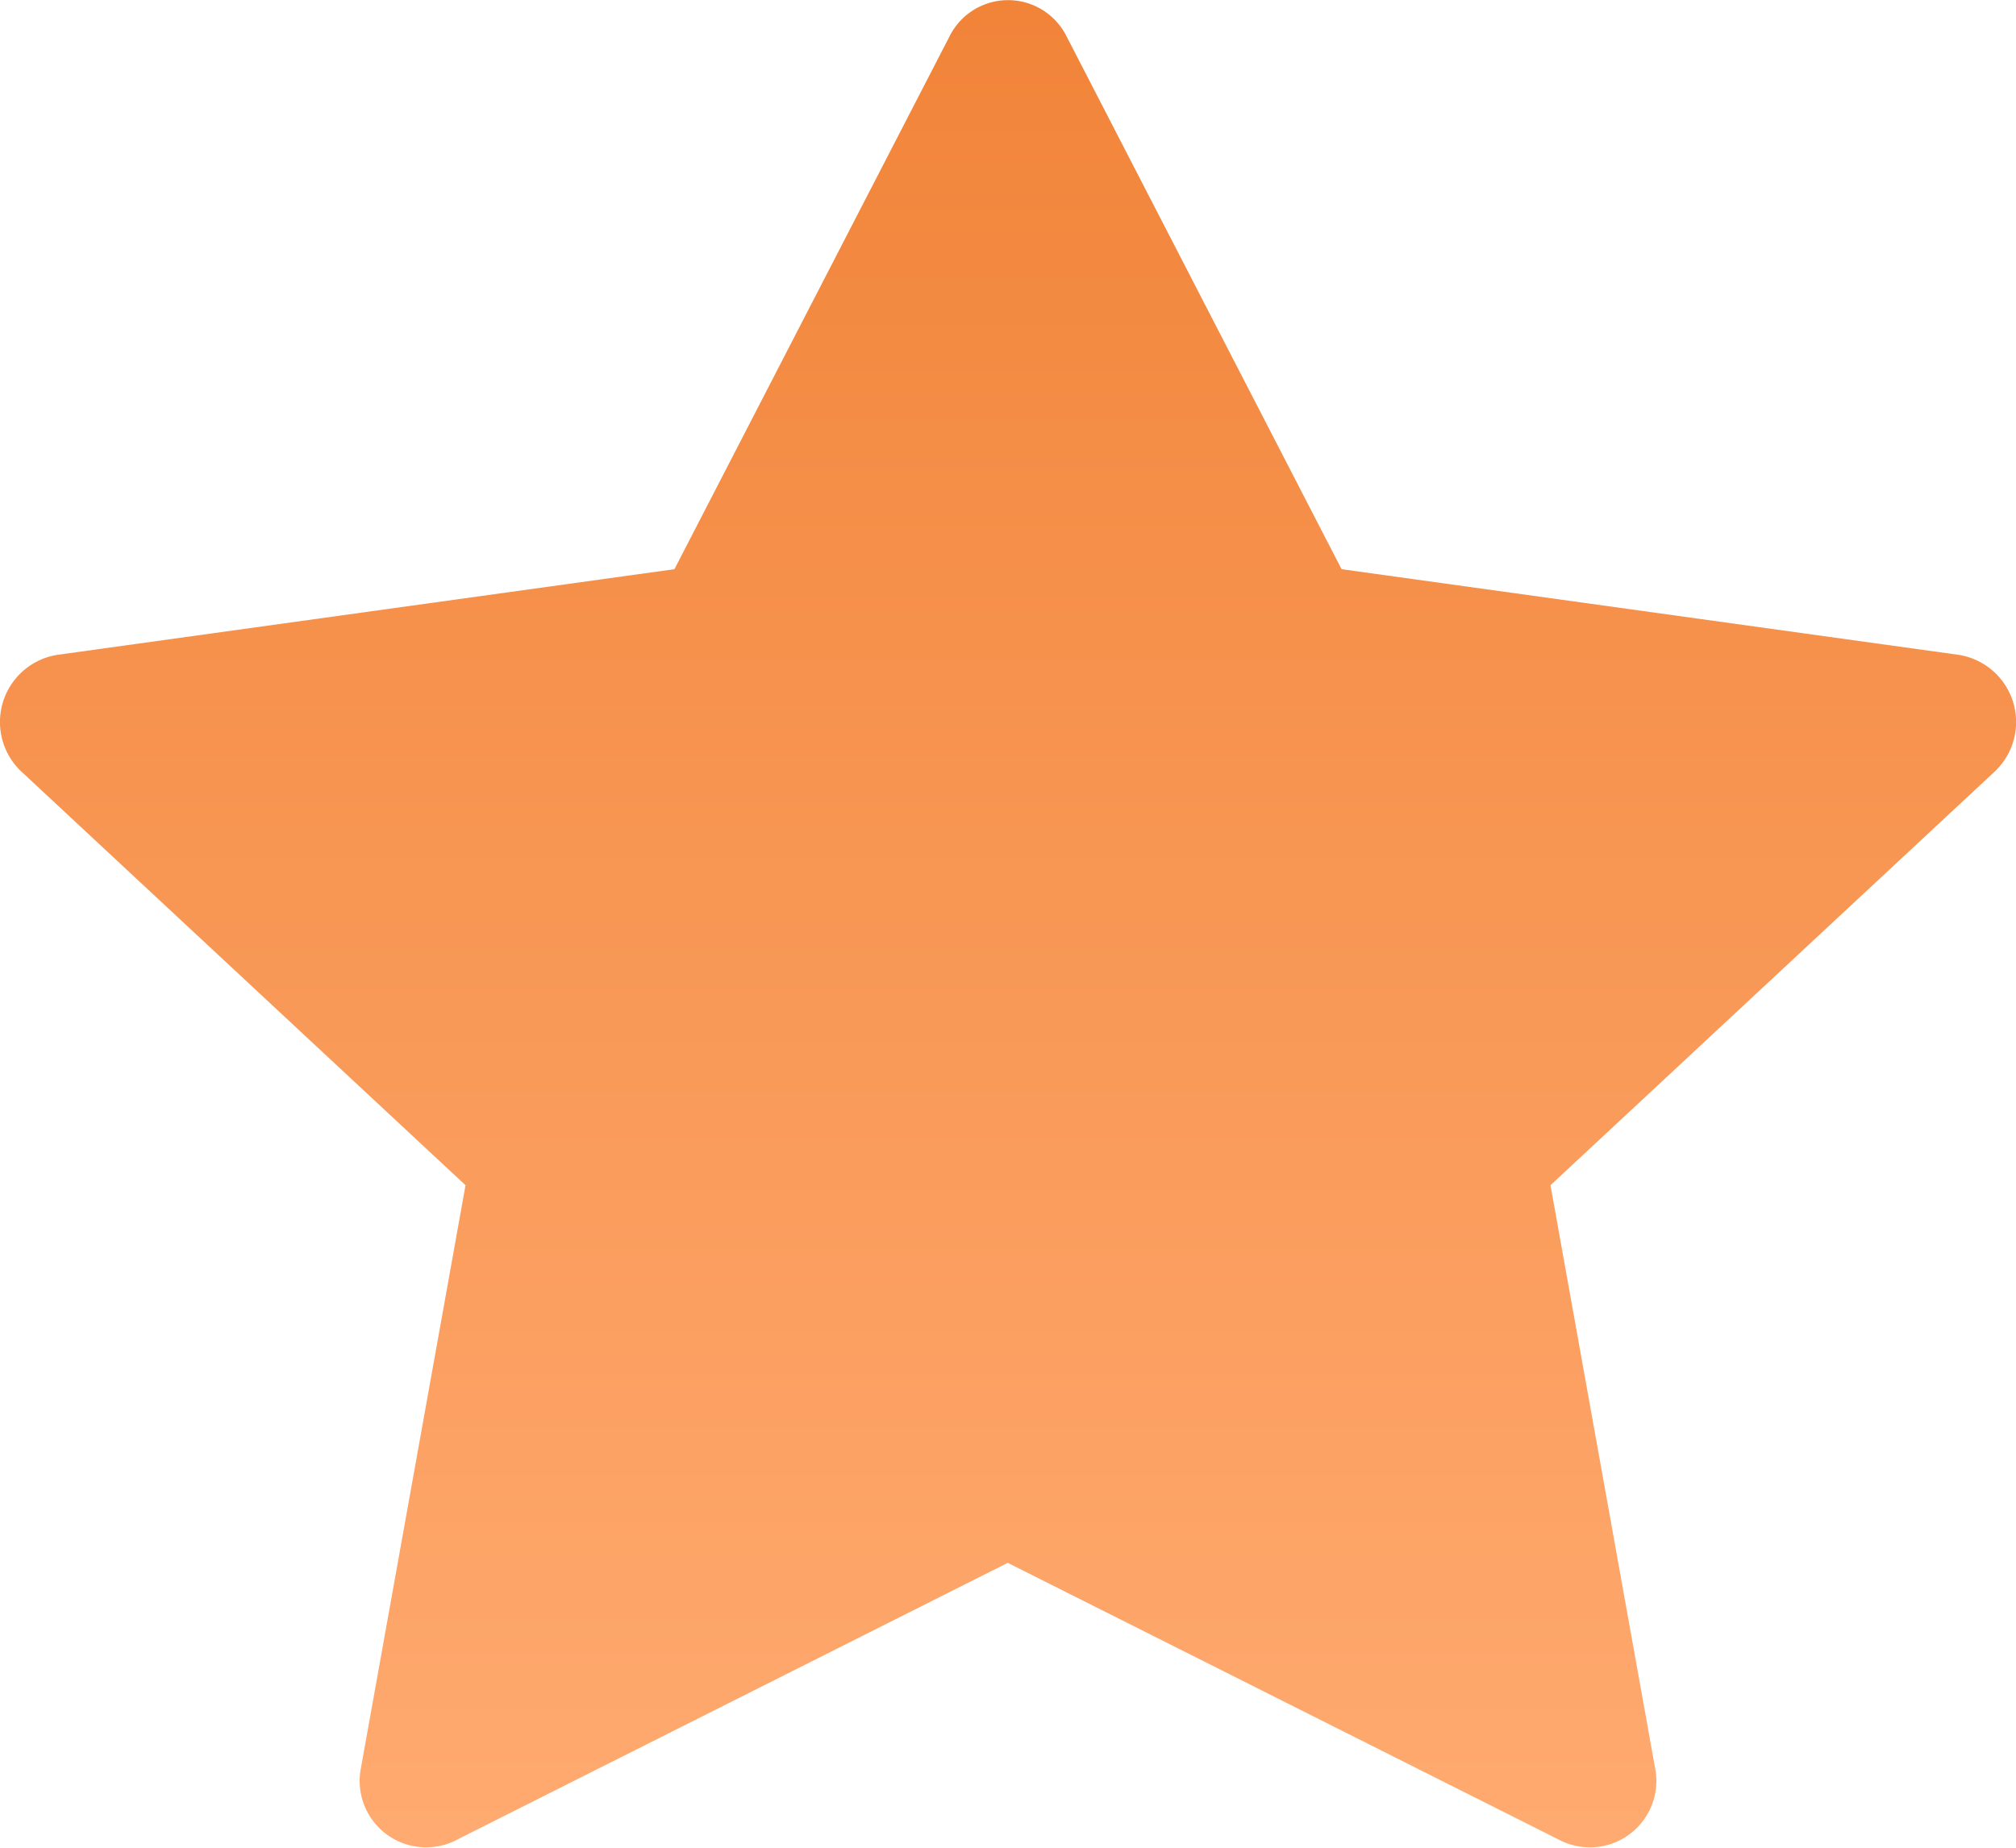 <svg xmlns="http://www.w3.org/2000/svg" xmlns:xlink="http://www.w3.org/1999/xlink" width="24" height="22" viewBox="0 0 24 22">
  <defs>
    <linearGradient id="linear-gradient" x1="0.5" x2="0.5" y2="1" gradientUnits="objectBoundingBox">
      <stop offset="0" stop-color="#f18439"/>
      <stop offset="1" stop-color="#ffaa70"/>
    </linearGradient>
  </defs>
  <path id="Path_244" data-name="Path 244" d="M5.419,23.04A.791.791,0,0,1,4.3,22.172l1.245-6.937L.26,10.312A.81.81,0,0,1,.685,8.92L8.032,7.9l3.276-6.346a.778.778,0,0,1,1.391,0L15.974,7.9,23.321,8.92a.81.81,0,0,1,.425,1.393l-5.285,4.922,1.245,6.937a.791.791,0,0,1-1.119.868L12,19.731,5.418,23.04Z" transform="translate(-0.003 -1.123)" fill="url(#linear-gradient)"/>
</svg>
